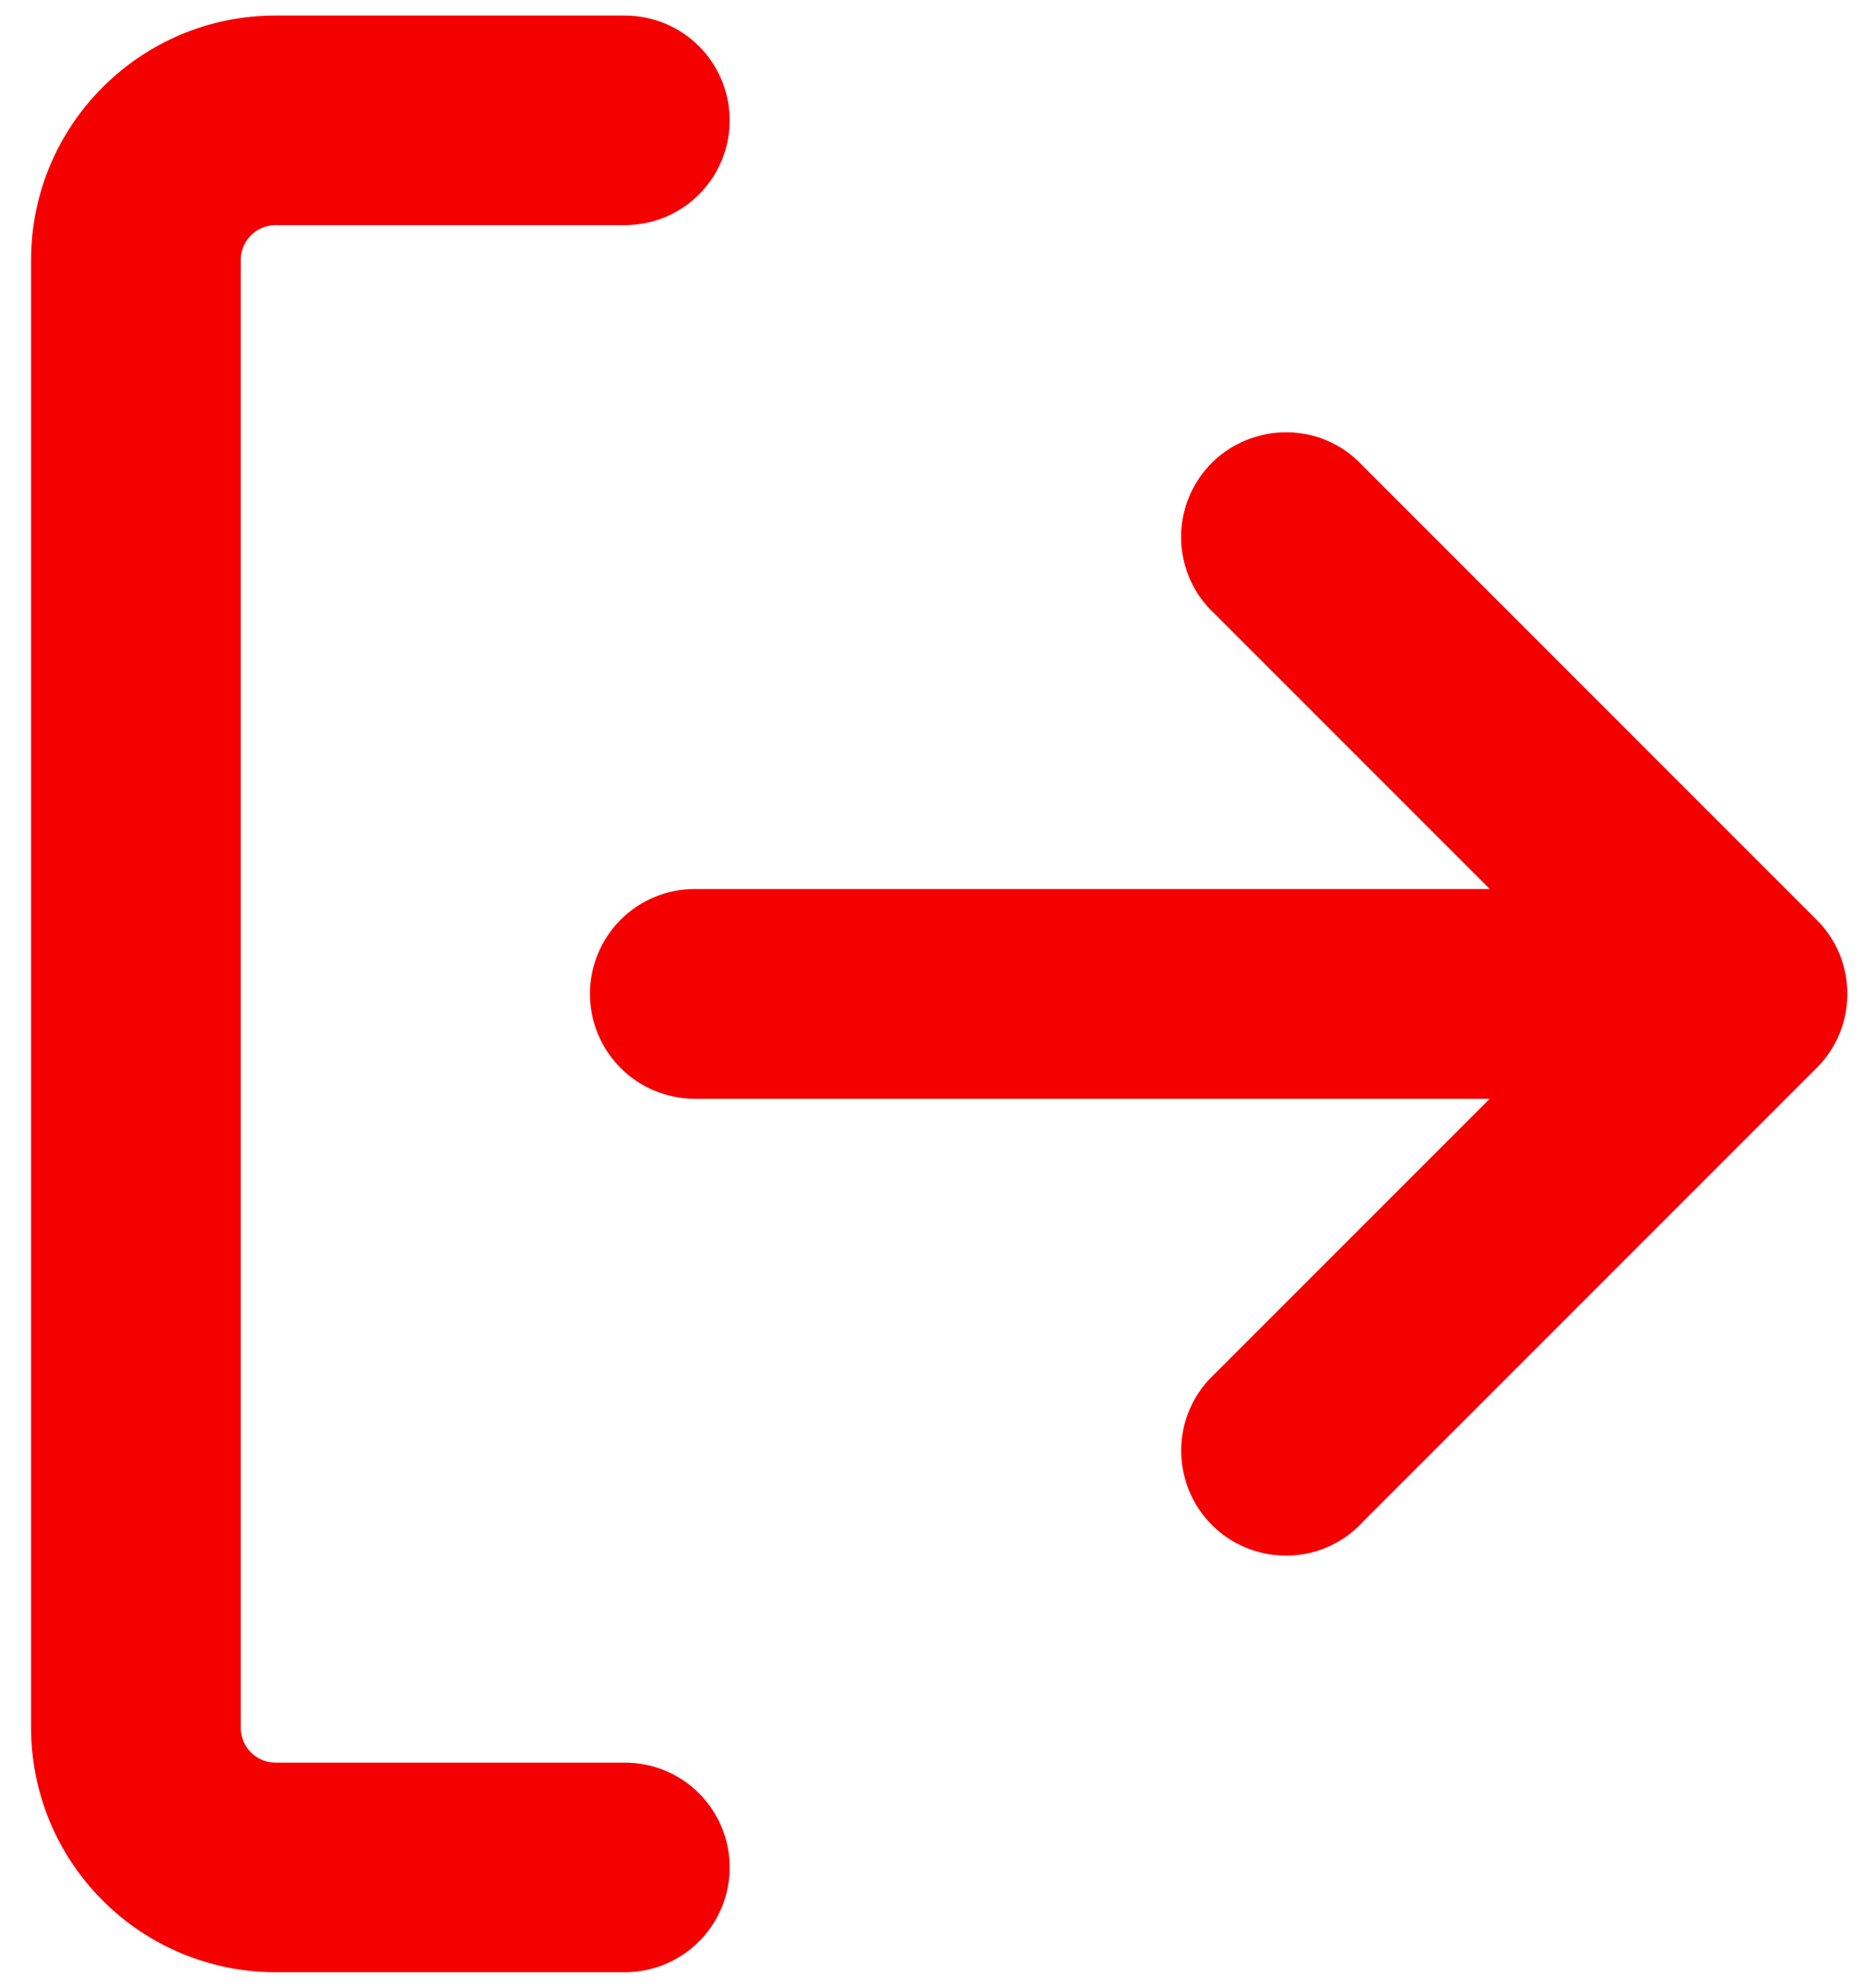 <svg width="15" height="16" viewBox="0 0 15 16" fill="none" xmlns="http://www.w3.org/2000/svg">
<path d="M0.25 2.094C0.25 1.007 1.132 0.125 2.219 0.125H5.031C5.255 0.125 5.47 0.214 5.628 0.372C5.786 0.53 5.875 0.745 5.875 0.969C5.875 1.193 5.786 1.407 5.628 1.565C5.47 1.724 5.255 1.812 5.031 1.812H2.219C2.144 1.812 2.073 1.842 2.02 1.895C1.967 1.948 1.938 2.019 1.938 2.094V13.906C1.938 14.062 2.063 14.188 2.219 14.188H5.031C5.255 14.188 5.47 14.276 5.628 14.435C5.786 14.593 5.875 14.807 5.875 15.031C5.875 15.255 5.786 15.47 5.628 15.628C5.47 15.786 5.255 15.875 5.031 15.875H2.219C1.697 15.875 1.196 15.668 0.827 15.298C0.457 14.929 0.25 14.428 0.25 13.906V2.094ZM11.995 7.156L9.779 4.94C9.668 4.837 9.586 4.706 9.544 4.56C9.501 4.415 9.498 4.261 9.536 4.114C9.573 3.967 9.65 3.833 9.757 3.726C9.864 3.619 9.999 3.543 10.146 3.506C10.292 3.468 10.446 3.471 10.592 3.513C10.737 3.556 10.868 3.637 10.971 3.748L14.627 7.404C14.786 7.562 14.874 7.776 14.874 8C14.874 8.224 14.786 8.438 14.627 8.596L10.971 12.252C10.868 12.364 10.737 12.445 10.591 12.488C10.446 12.53 10.292 12.533 10.145 12.495C9.998 12.458 9.864 12.382 9.757 12.274C9.65 12.167 9.574 12.033 9.537 11.886C9.499 11.739 9.502 11.585 9.544 11.44C9.587 11.294 9.668 11.163 9.779 11.06L11.995 8.844H5.594C5.37 8.844 5.155 8.755 4.997 8.597C4.839 8.438 4.75 8.224 4.75 8C4.75 7.776 4.839 7.562 4.997 7.403C5.155 7.245 5.37 7.156 5.594 7.156H11.995Z" fill="#F50000"/>
</svg>
